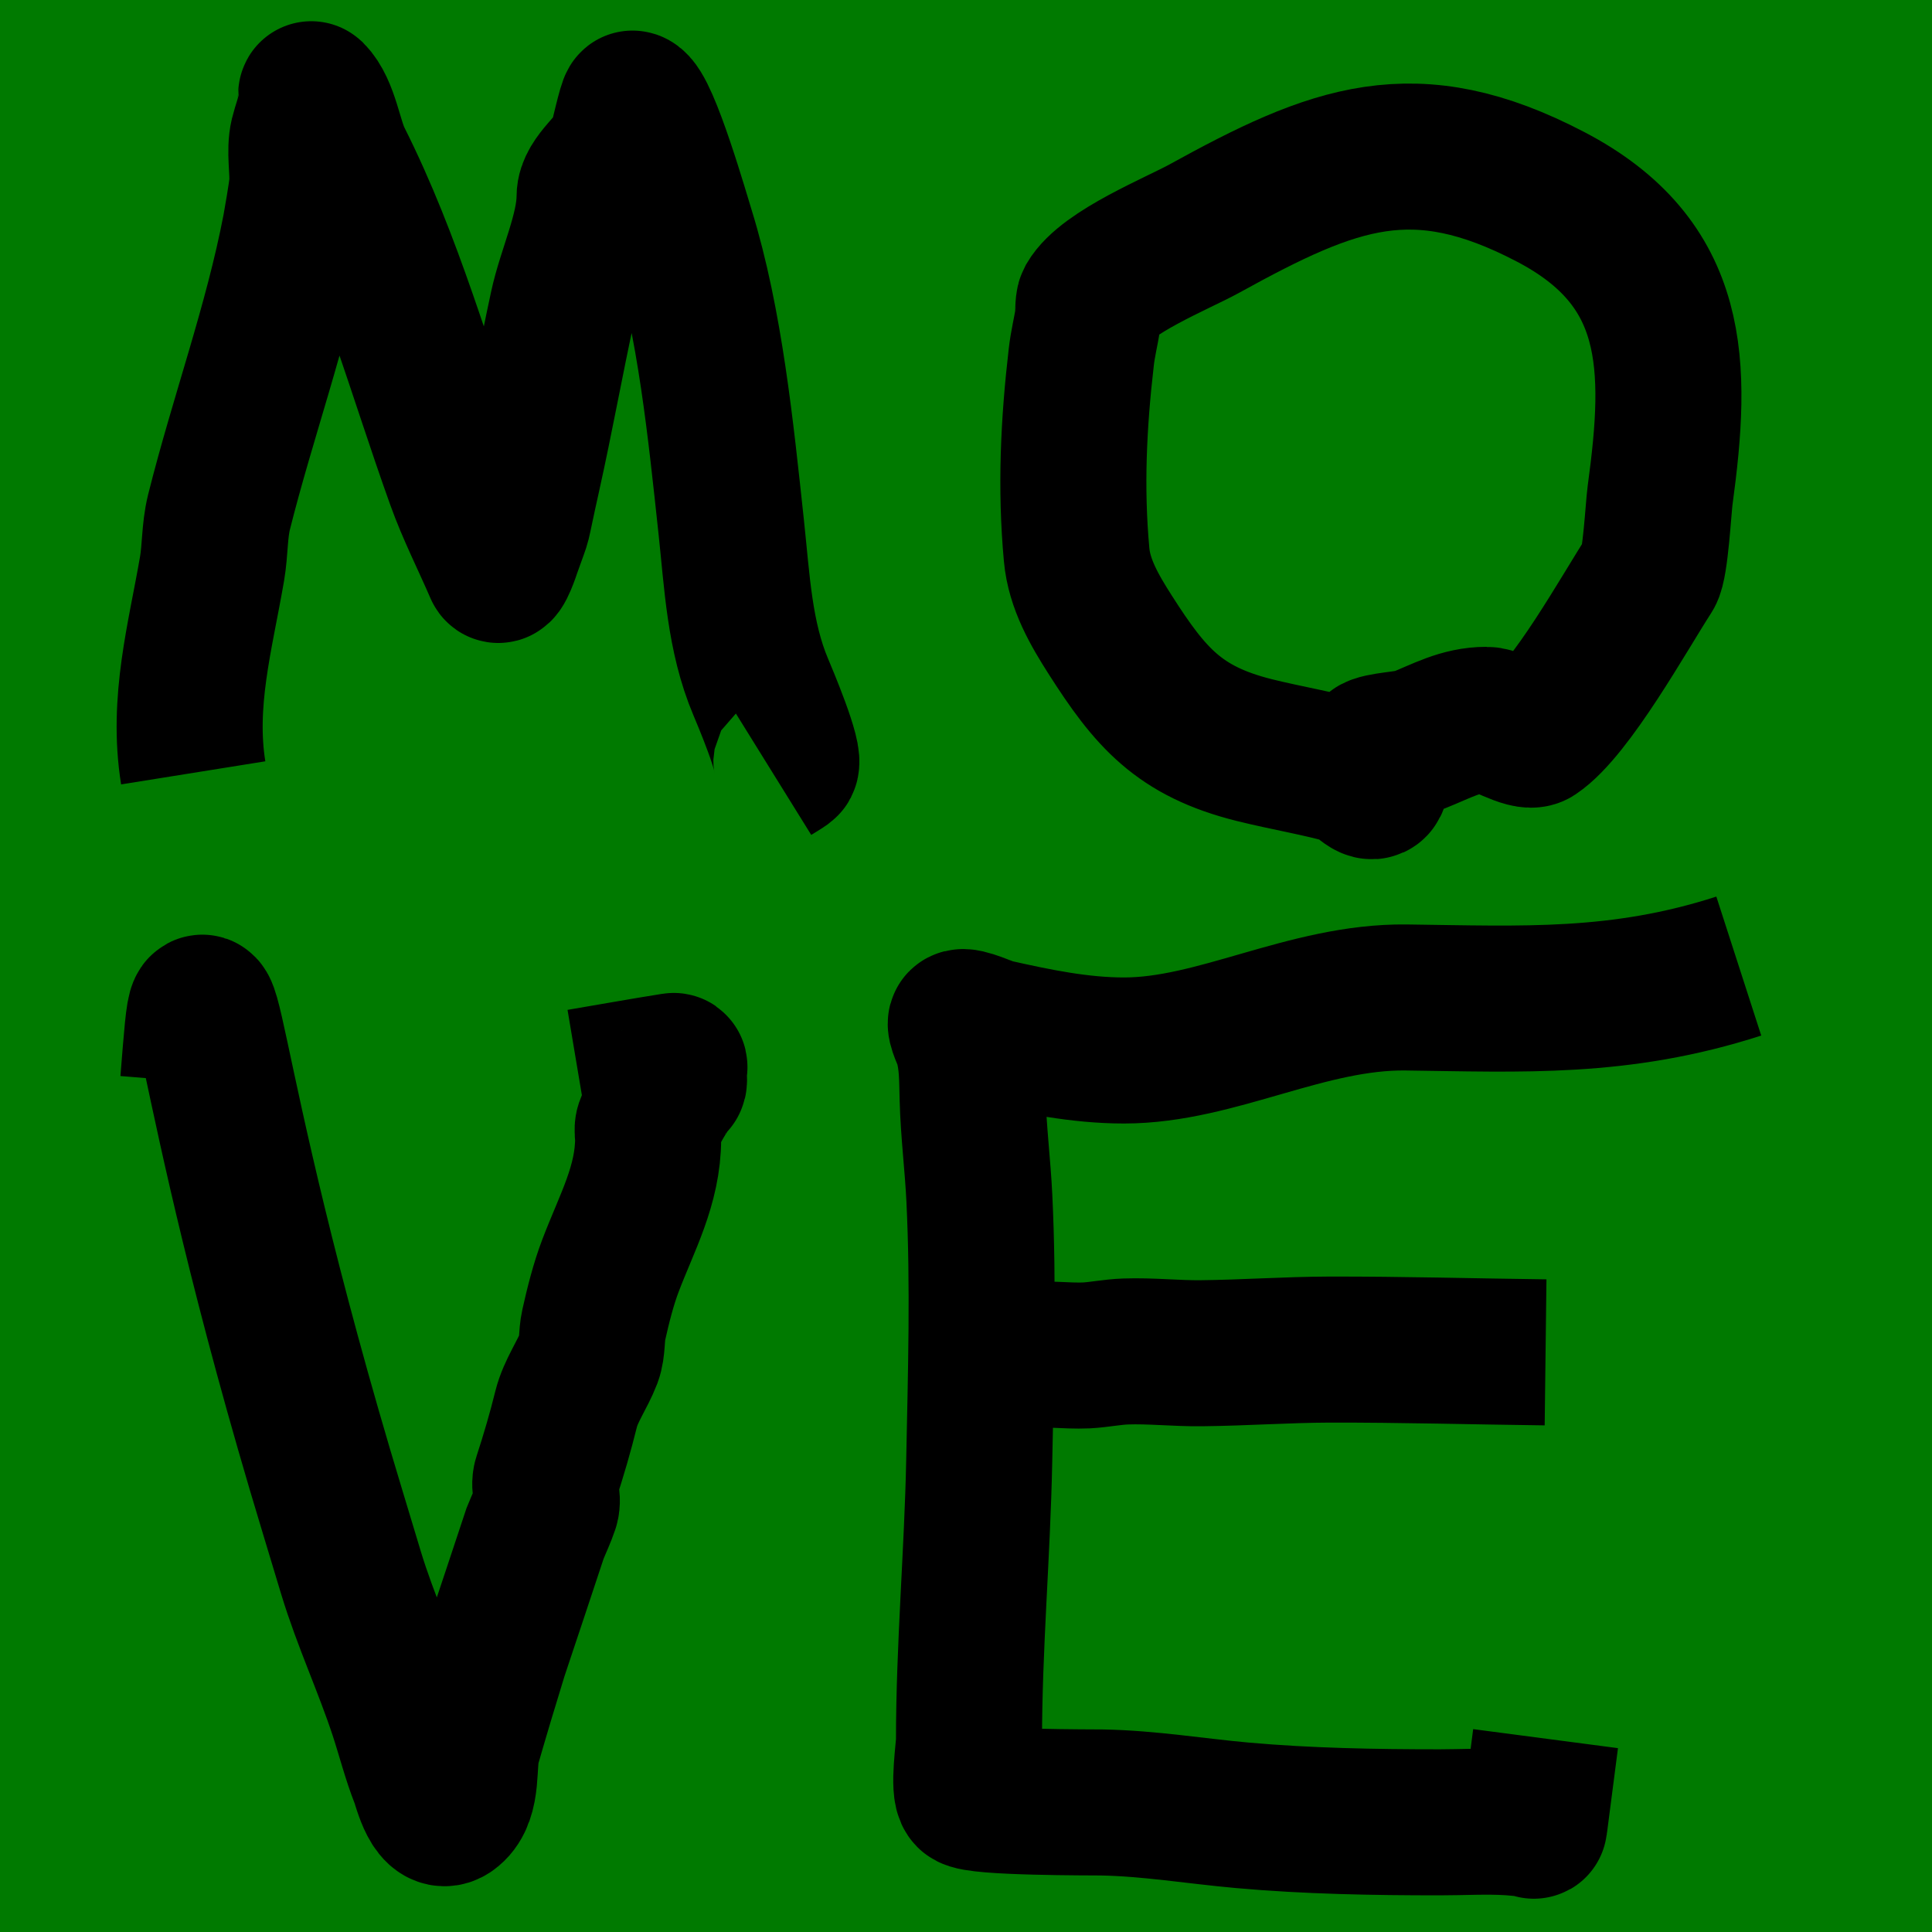 <?xml version="1.0" encoding="UTF-8" standalone="no"?>
<!-- Created with Inkscape (http://www.inkscape.org/) -->

<svg
   width="50"
   height="50"
   viewBox="0 0 13.229 13.229"
   version="1.1"
   id="svg5"
   inkscape:version="1.2.2 (b0a8486541, 2022-12-01)"
   sodipodi:docname="text:move.svg"
   xmlns:inkscape="http://www.inkscape.org/namespaces/inkscape"
   xmlns:sodipodi="http://sodipodi.sourceforge.net/DTD/sodipodi-0.dtd"
   xmlns="http://www.w3.org/2000/svg"
   xmlns:svg="http://www.w3.org/2000/svg">
  <sodipodi:namedview
     id="namedview7"
     pagecolor="#ffffff"
     bordercolor="#999999"
     borderopacity="1"
     inkscape:showpageshadow="0"
     inkscape:pageopacity="0"
     inkscape:pagecheckerboard="0"
     inkscape:deskcolor="#d1d1d1"
     inkscape:document-units="mm"
     showgrid="true"
     inkscape:zoom="7.2280672"
     inkscape:cx="24.418699"
     inkscape:cy="25.179622"
     inkscape:window-width="1366"
     inkscape:window-height="731"
     inkscape:window-x="0"
     inkscape:window-y="0"
     inkscape:window-maximized="1"
     inkscape:current-layer="layer1">
    <inkscape:grid
       type="xygrid"
       id="grid132" />
  </sodipodi:namedview>
  <defs
     id="defs2" />
  <g
     inkscape:label="Layer 1"
     inkscape:groupmode="layer"
     id="layer1">
    <rect
       style="fill:#007a00;fill-opacity:1;stroke:none;stroke-width:1;stroke-opacity:1"
       id="rect4080"
       width="13.229"
       height="13.229"
       x="0"
       y="0" />
    <path
       style="fill:#007a00;fill-opacity:1;stroke:#000000;stroke-width:1;stroke-opacity:1;stroke-dasharray:none"
       d="m 1.323,5.292 c -0.078,-0.487 0.049,-0.933 0.129,-1.398 0.022,-0.128 0.016,-0.258 0.047,-0.385 0.163,-0.651 0.396,-1.284 0.523,-1.946 0.009,-0.048 0.042,-0.239 0.047,-0.296 0.008,-0.103 -0.02,-0.233 0.005,-0.337 0.016,-0.065 0.042,-0.129 0.053,-0.195 7.52e-5,-4.5244e-4 8.625e-4,-0.094 0.005,-0.09 0.101,0.101 0.124,0.321 0.188,0.448 0.355,0.706 0.557,1.454 0.822,2.193 0.076,0.212 0.176,0.407 0.264,0.611 0.016,0.038 0.07,-0.124 0.076,-0.143 C 3.571,3.502 3.518,3.685 3.615,3.251 3.7,2.869 3.769,2.484 3.852,2.101 3.902,1.867 4.037,1.582 4.037,1.347 c 0,-0.123 0.178,-0.233 0.216,-0.348 0.007,-0.021 0.068,-0.294 0.079,-0.29 0.093,0.031 0.312,0.798 0.336,0.873 0.194,0.626 0.268,1.369 0.339,2.027 0.04,0.37 0.056,0.75 0.202,1.095 0.021,0.05 0.213,0.502 0.169,0.533 -0.028,0.02 -0.058,0.037 -0.087,0.055"
       id="path24521" />
    <path
       style="fill:#007a00;fill-opacity:1;stroke:#000000;stroke-width:1;stroke-dasharray:none;stroke-opacity:1"
       d="m 9.26,5.292 c 0.052,0.026 0.129,0.129 0.155,0.077 0.026,-0.052 -0.099,-0.061 -0.155,-0.077 C 9.044,5.229 8.809,5.191 8.588,5.136 8.073,5.007 7.876,4.776 7.601,4.345 7.495,4.179 7.39,3.999 7.372,3.798 7.33,3.342 7.351,2.9 7.404,2.444 c 0.01,-0.089 0.032,-0.176 0.046,-0.264 0.002,-0.015 -0.001,-0.101 0.01,-0.121 C 7.573,1.863 8.064,1.666 8.247,1.565 9.136,1.075 9.684,0.86 10.616,1.347 c 0.872,0.455 0.873,1.152 0.751,2.046 -0.011,0.081 -0.032,0.475 -0.071,0.535 -0.17,0.262 -0.54,0.931 -0.786,1.096 -0.056,0.037 -0.256,-0.095 -0.332,-0.095 -0.177,0 -0.308,0.078 -0.47,0.142 -0.063,0.025 -0.266,0.031 -0.301,0.063 -0.053,0.049 -0.098,0.104 -0.147,0.157 z"
       id="path24901" />
    <path
       style="fill:#007a00;fill-opacity:1;stroke:#000000;stroke-width:1;stroke-dasharray:none;stroke-opacity:1"
       d="m 1.323,7.408 c 0.099,-1.234 -0.003,-0.208 0.955,2.946 0.042,0.138 0.083,0.276 0.125,0.414 0.1,0.33 0.244,0.637 0.351,0.963 0.048,0.146 0.088,0.304 0.143,0.443 0.02,0.051 0.08,0.317 0.195,0.221 0.118,-0.098 0.074,-0.319 0.111,-0.448 0.06,-0.208 0.122,-0.415 0.186,-0.622 0.092,-0.275 0.184,-0.551 0.275,-0.826 0.025,-0.062 0.054,-0.122 0.075,-0.185 0.019,-0.057 -0.019,-0.133 0,-0.19 0.052,-0.159 0.099,-0.32 0.138,-0.478 0.031,-0.123 0.111,-0.232 0.156,-0.349 0.025,-0.067 0.016,-0.151 0.032,-0.222 0.03,-0.135 0.067,-0.283 0.116,-0.411 0.111,-0.292 0.257,-0.549 0.257,-0.868 0,-0.024 -0.008,-0.062 0,-0.085 0.025,-0.076 0.124,-0.252 0.174,-0.301 0.008,-0.008 0,-0.059 0,-0.069 0,-0.014 0.014,-0.044 0,-0.042 C 4.397,7.333 4.183,7.372 3.969,7.408"
       id="path24903" />
    <path
       style="fill:#007a00;fill-opacity:1;stroke:#000000;stroke-width:1;stroke-dasharray:none;stroke-opacity:1"
       d="M 11.906,6.615 C 11.092,6.878 10.424,6.84 9.628,6.83 8.949,6.822 8.331,7.193 7.697,7.193 7.392,7.193 7.096,7.131 6.802,7.065 6.766,7.057 6.603,6.981 6.581,7.002 c -0.014,0.014 0.036,0.116 0.042,0.137 0.036,0.136 0.033,0.238 0.037,0.384 0.006,0.227 0.035,0.454 0.046,0.681 0.029,0.597 0.011,1.205 -0.001,1.802 -0.013,0.638 -0.07,1.275 -0.07,1.914 0,0.054 -0.042,0.332 0,0.374 0.05,0.05 0.85,0.047 0.91,0.048 0.326,0.006 0.638,0.059 0.961,0.088 0.448,0.04 0.903,0.048 1.352,0.048 0.159,0 0.321,-0.01 0.48,0 0.048,0.003 0.095,0.01 0.142,0.01 0.009,0 0.025,0.02 0.026,0.011 0.026,-0.198 0.051,-0.396 0.077,-0.594"
       id="path24905" />
    <path
       style="fill:#007a00;fill-opacity:1;stroke:#000000;stroke-width:1;stroke-dasharray:none;stroke-opacity:1"
       d="M 10.583,9.26 C 10.09,9.254 9.596,9.24 9.102,9.241 8.81,9.242 8.518,9.263 8.226,9.266 8.053,9.268 7.881,9.248 7.708,9.254 7.617,9.257 7.529,9.276 7.439,9.281 7.3,9.287 7.155,9.264 7.017,9.281 7.004,9.282 7.008,9.314 6.996,9.312 6.868,9.296 6.742,9.278 6.615,9.26"
       id="path24907" />
  </g>
</svg>
